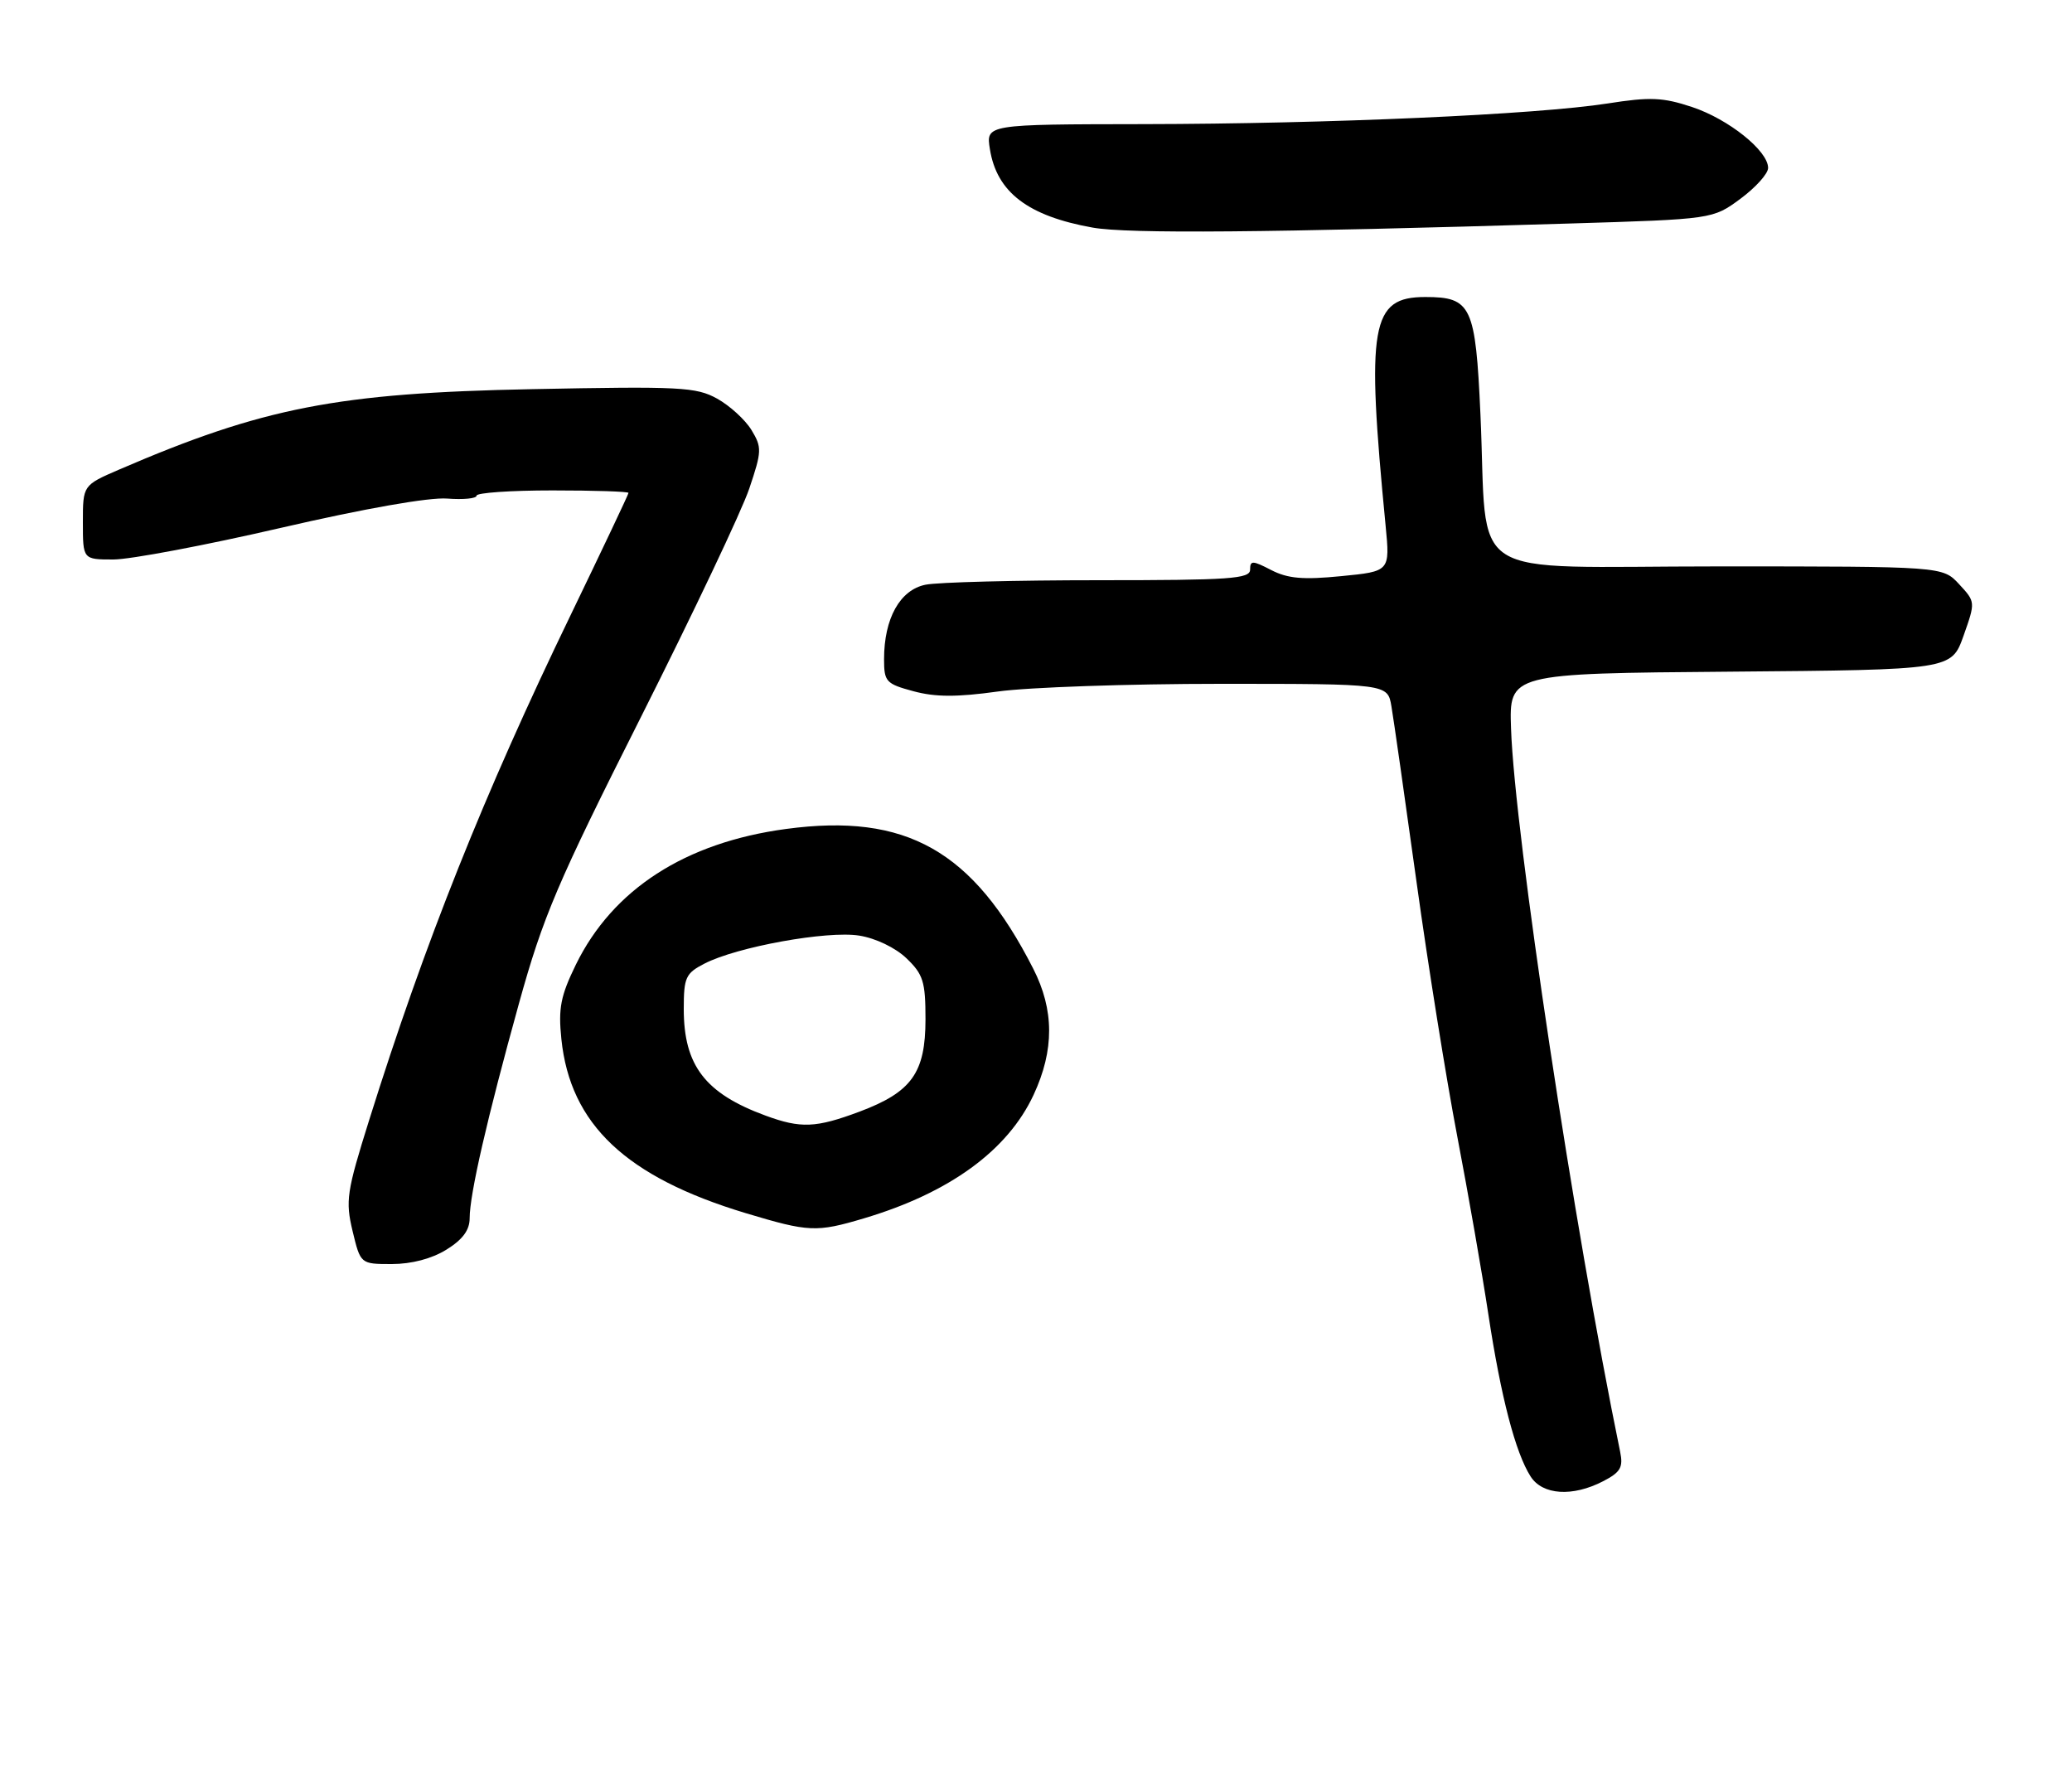 <?xml version="1.0" encoding="UTF-8" standalone="no"?>
<!DOCTYPE svg PUBLIC "-//W3C//DTD SVG 1.1//EN" "http://www.w3.org/Graphics/SVG/1.1/DTD/svg11.dtd" >
<svg xmlns="http://www.w3.org/2000/svg" xmlns:xlink="http://www.w3.org/1999/xlink" version="1.1" viewBox="0 0 300 256">
 <g >
 <path fill="currentColor"
d=" M 232.12 214.44 C 234.63 213.14 235.04 212.44 234.58 210.19 C 227.91 177.80 219.30 120.73 218.78 105.50 C 218.50 97.50 218.50 97.50 250.52 97.24 C 282.54 96.97 282.54 96.97 284.29 92.06 C 286.03 87.14 286.03 87.14 283.65 84.57 C 281.27 82.00 281.27 82.00 248.77 82.00 C 211.38 82.00 215.47 84.61 214.35 60.00 C 213.64 44.29 213.04 43.00 206.37 43.00 C 198.48 43.00 197.79 47.01 200.62 76.11 C 201.26 82.72 201.26 82.72 194.19 83.41 C 188.66 83.96 186.45 83.76 184.06 82.53 C 181.34 81.12 181.00 81.12 181.00 82.47 C 181.00 83.80 178.07 84.00 159.13 84.00 C 147.09 84.00 135.79 84.29 134.01 84.65 C 130.31 85.39 128.00 89.53 128.00 95.43 C 128.00 98.69 128.28 99.00 132.25 100.07 C 135.42 100.93 138.54 100.94 144.50 100.11 C 148.90 99.50 163.39 99.00 176.70 99.00 C 200.91 99.00 200.91 99.00 201.46 102.25 C 201.77 104.04 203.39 115.40 205.07 127.50 C 206.74 139.60 209.41 156.25 210.99 164.50 C 212.57 172.75 214.60 184.36 215.50 190.31 C 217.31 202.24 219.42 210.32 221.61 213.75 C 223.33 216.45 227.68 216.74 232.12 214.44 Z  M 64.63 180.92 C 66.99 179.46 68.00 178.09 68.00 176.37 C 68.00 172.91 70.52 161.93 75.14 145.27 C 78.63 132.68 80.67 127.88 92.82 103.77 C 100.37 88.77 107.43 73.90 108.49 70.72 C 110.31 65.32 110.33 64.77 108.80 62.25 C 107.90 60.77 105.66 58.73 103.83 57.71 C 100.79 56.03 98.49 55.91 77.00 56.34 C 48.89 56.89 38.08 59.00 17.25 67.98 C 12.00 70.25 12.00 70.25 12.00 75.62 C 12.00 81.00 12.00 81.00 16.42 81.00 C 18.86 81.00 29.77 78.94 40.67 76.42 C 52.79 73.62 62.15 71.97 64.75 72.18 C 67.09 72.36 69.00 72.17 69.00 71.76 C 69.00 71.34 73.95 71.00 80.00 71.00 C 86.05 71.00 91.00 71.16 91.00 71.36 C 91.00 71.55 87.21 79.54 82.59 89.11 C 70.10 114.92 61.49 136.50 53.45 162.16 C 50.19 172.56 50.00 173.83 51.05 178.23 C 52.20 183.00 52.20 183.00 56.73 183.00 C 59.58 183.00 62.52 182.23 64.63 180.92 Z  M 125.07 176.39 C 137.45 172.71 145.89 166.58 149.65 158.51 C 152.67 152.02 152.65 146.21 149.59 140.22 C 140.88 123.13 131.20 117.67 113.82 120.01 C 99.21 121.97 88.72 128.75 83.38 139.65 C 81.17 144.18 80.82 145.96 81.28 150.43 C 82.56 162.79 90.64 170.41 108.00 175.64 C 117.12 178.38 118.20 178.43 125.07 176.39 Z  M 227.24 32.36 C 247.98 31.73 247.98 31.73 251.99 28.78 C 254.19 27.15 256.00 25.15 256.00 24.31 C 256.00 21.83 250.28 17.25 244.98 15.49 C 240.75 14.09 238.93 14.01 232.76 14.98 C 222.44 16.59 192.35 17.93 165.62 17.97 C 142.74 18.00 142.74 18.00 143.33 21.62 C 144.33 27.84 148.85 31.28 158.20 32.95 C 163.31 33.86 183.40 33.69 227.24 32.36 Z  M 110.84 161.51 C 102.10 158.30 99.00 154.26 99.00 146.08 C 99.00 141.51 99.27 140.91 101.99 139.51 C 106.68 137.08 119.77 134.71 124.40 135.45 C 126.79 135.83 129.65 137.20 131.25 138.74 C 133.67 141.06 134.00 142.12 134.00 147.55 C 134.00 155.32 132.01 158.10 124.44 160.94 C 118.12 163.30 115.95 163.39 110.84 161.51 Z "/>
</g>
</svg>